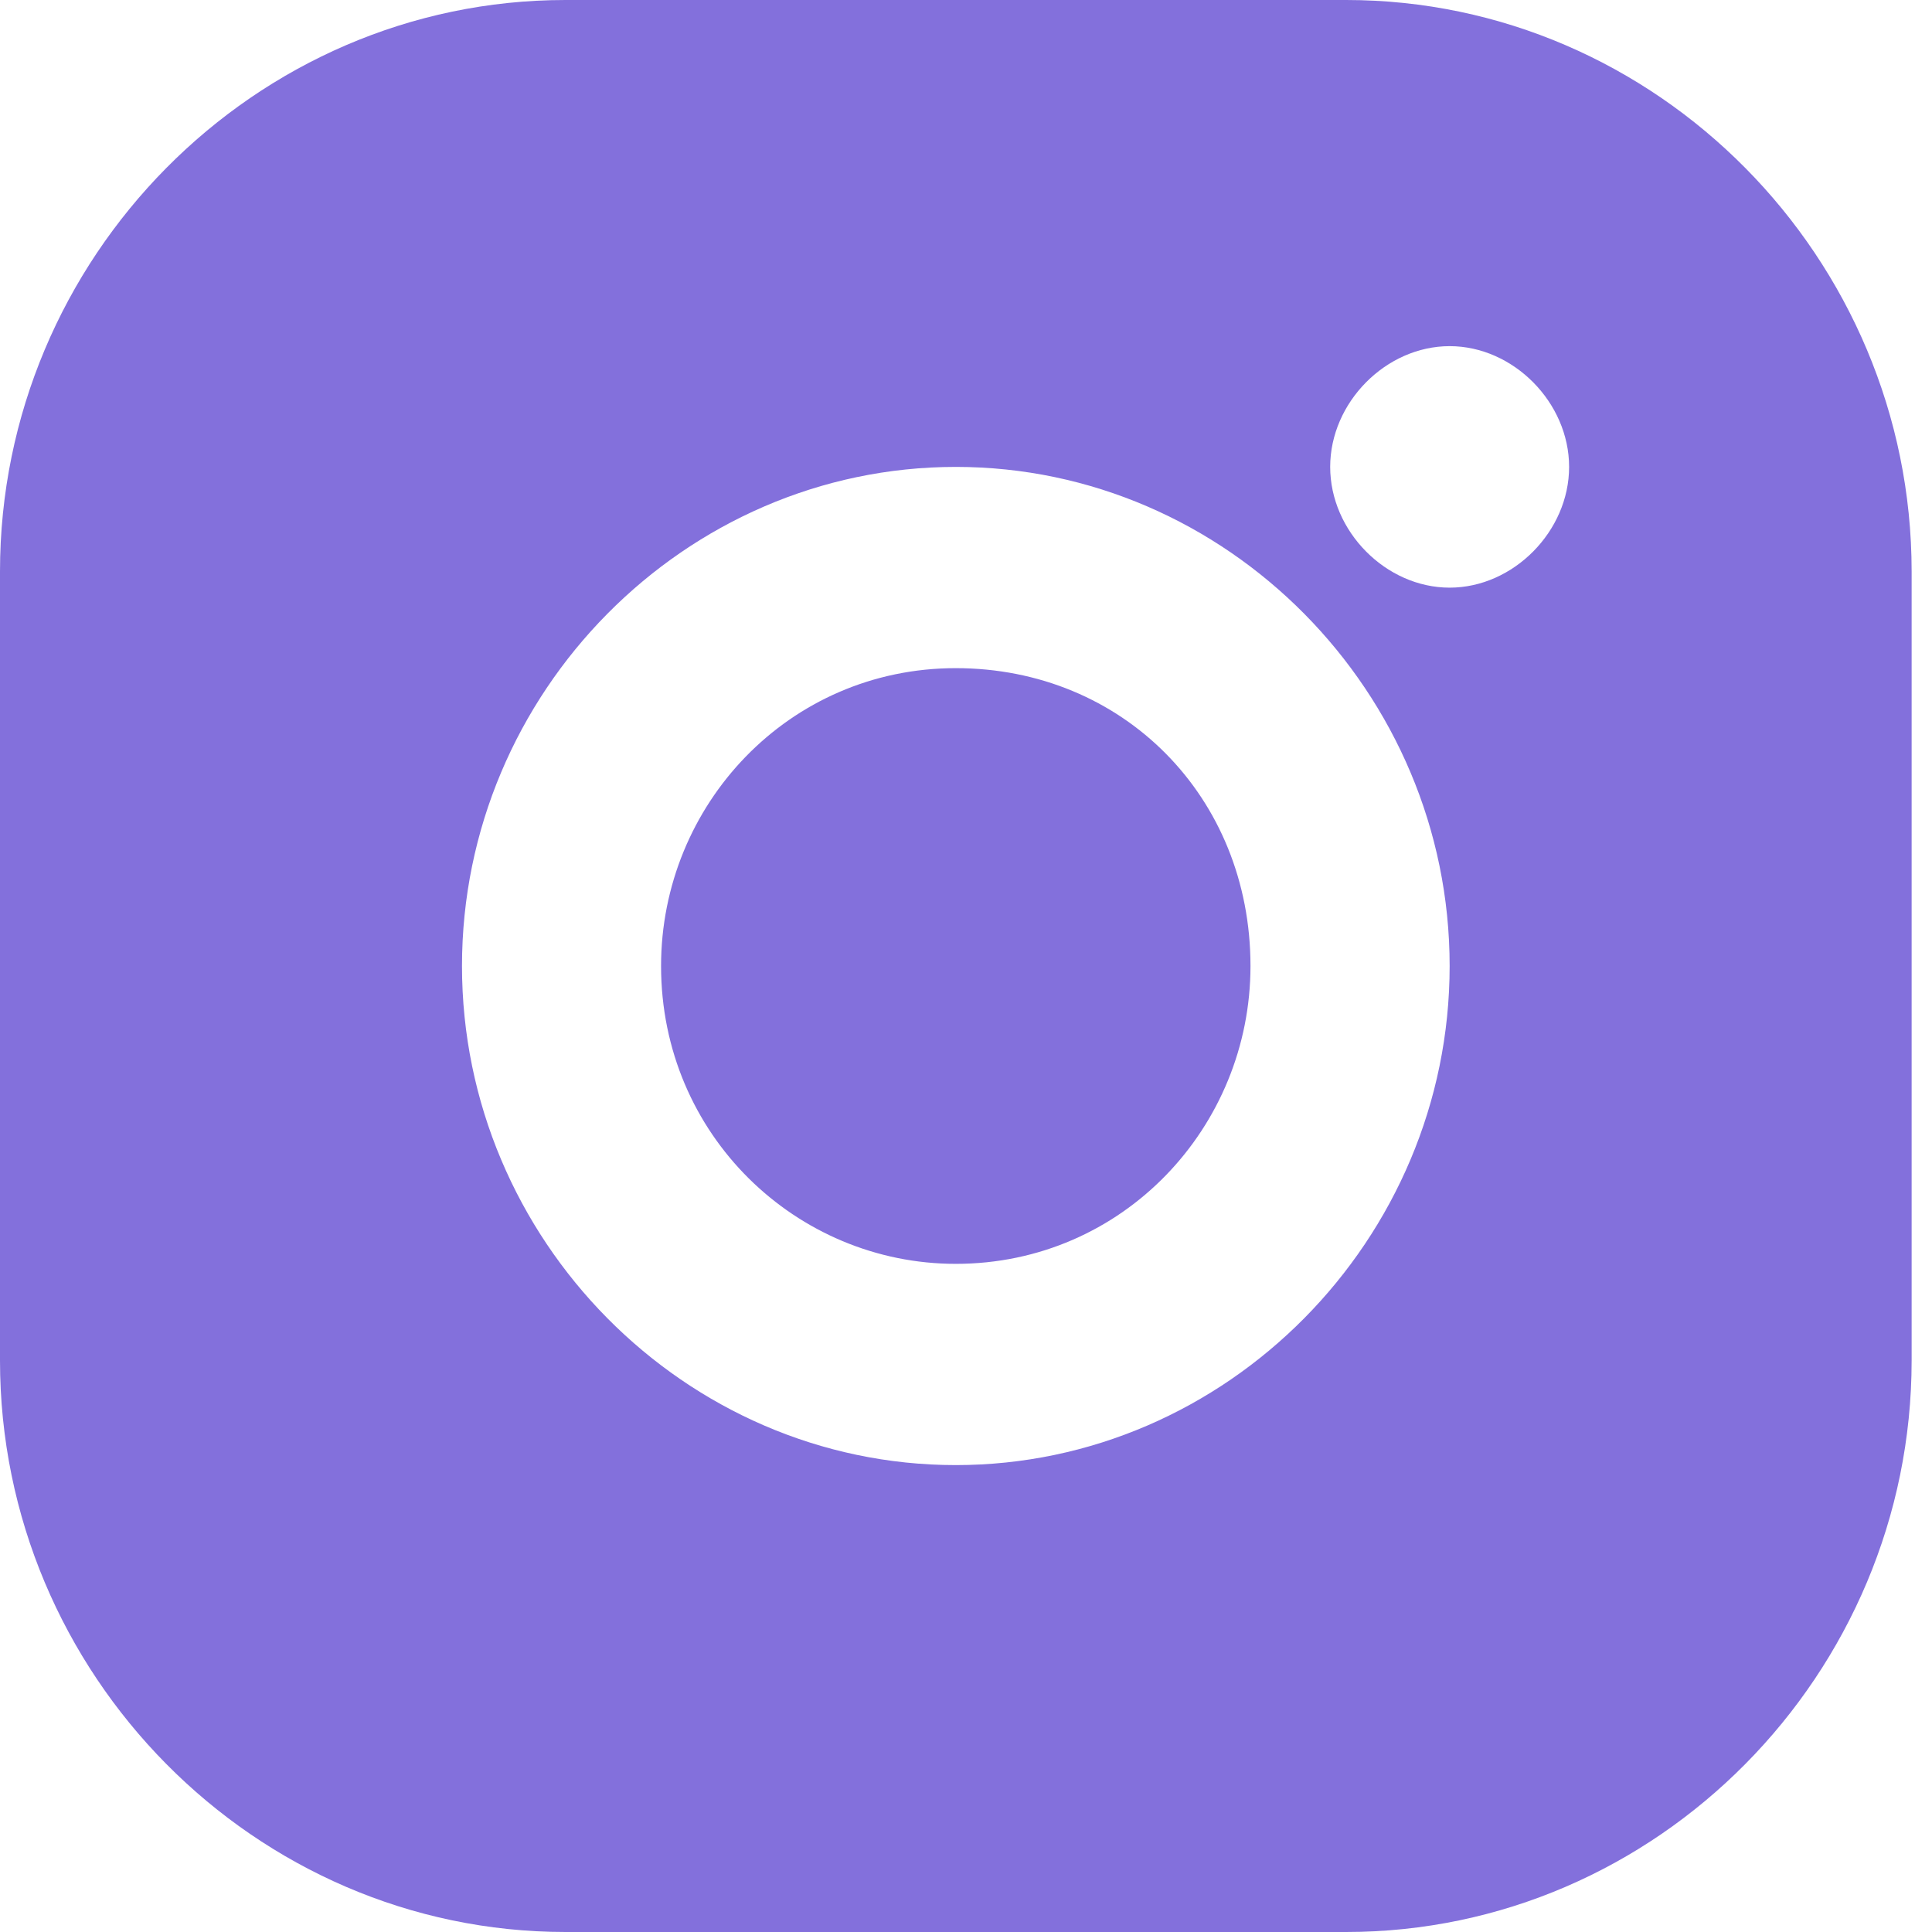 <svg width="24" height="24" viewBox="0 0 24 24" fill="none" xmlns="http://www.w3.org/2000/svg">
<path fill-rule="evenodd" clip-rule="evenodd" d="M7.025 0H16.722C20.581 0 23.747 3.2 23.747 7.1V16.9C23.747 20.8 20.581 24 16.722 24H7.025C3.166 24 0 20.8 0 16.9V7.1C0 3.2 3.166 0 7.025 0ZM5.739 12C5.739 15.4 8.509 18.2 11.873 18.2C15.238 18.2 18.008 15.4 18.008 12C18.008 8.6 15.238 5.8 11.873 5.8C8.509 5.8 5.739 8.6 5.739 12ZM16.524 5.8C16.524 6.6 17.216 7.3 18.008 7.3C18.799 7.3 19.492 6.6 19.492 5.8C19.492 5 18.799 4.3 18.008 4.3C17.216 4.3 16.524 5 16.524 5.8ZM8.212 12C8.212 10 9.795 8.3 11.873 8.3C13.951 8.3 15.534 9.9 15.534 12C15.534 14 13.951 15.7 11.873 15.7C9.894 15.7 8.212 14.1 8.212 12Z" fill="#8370DC"/>
</svg>

